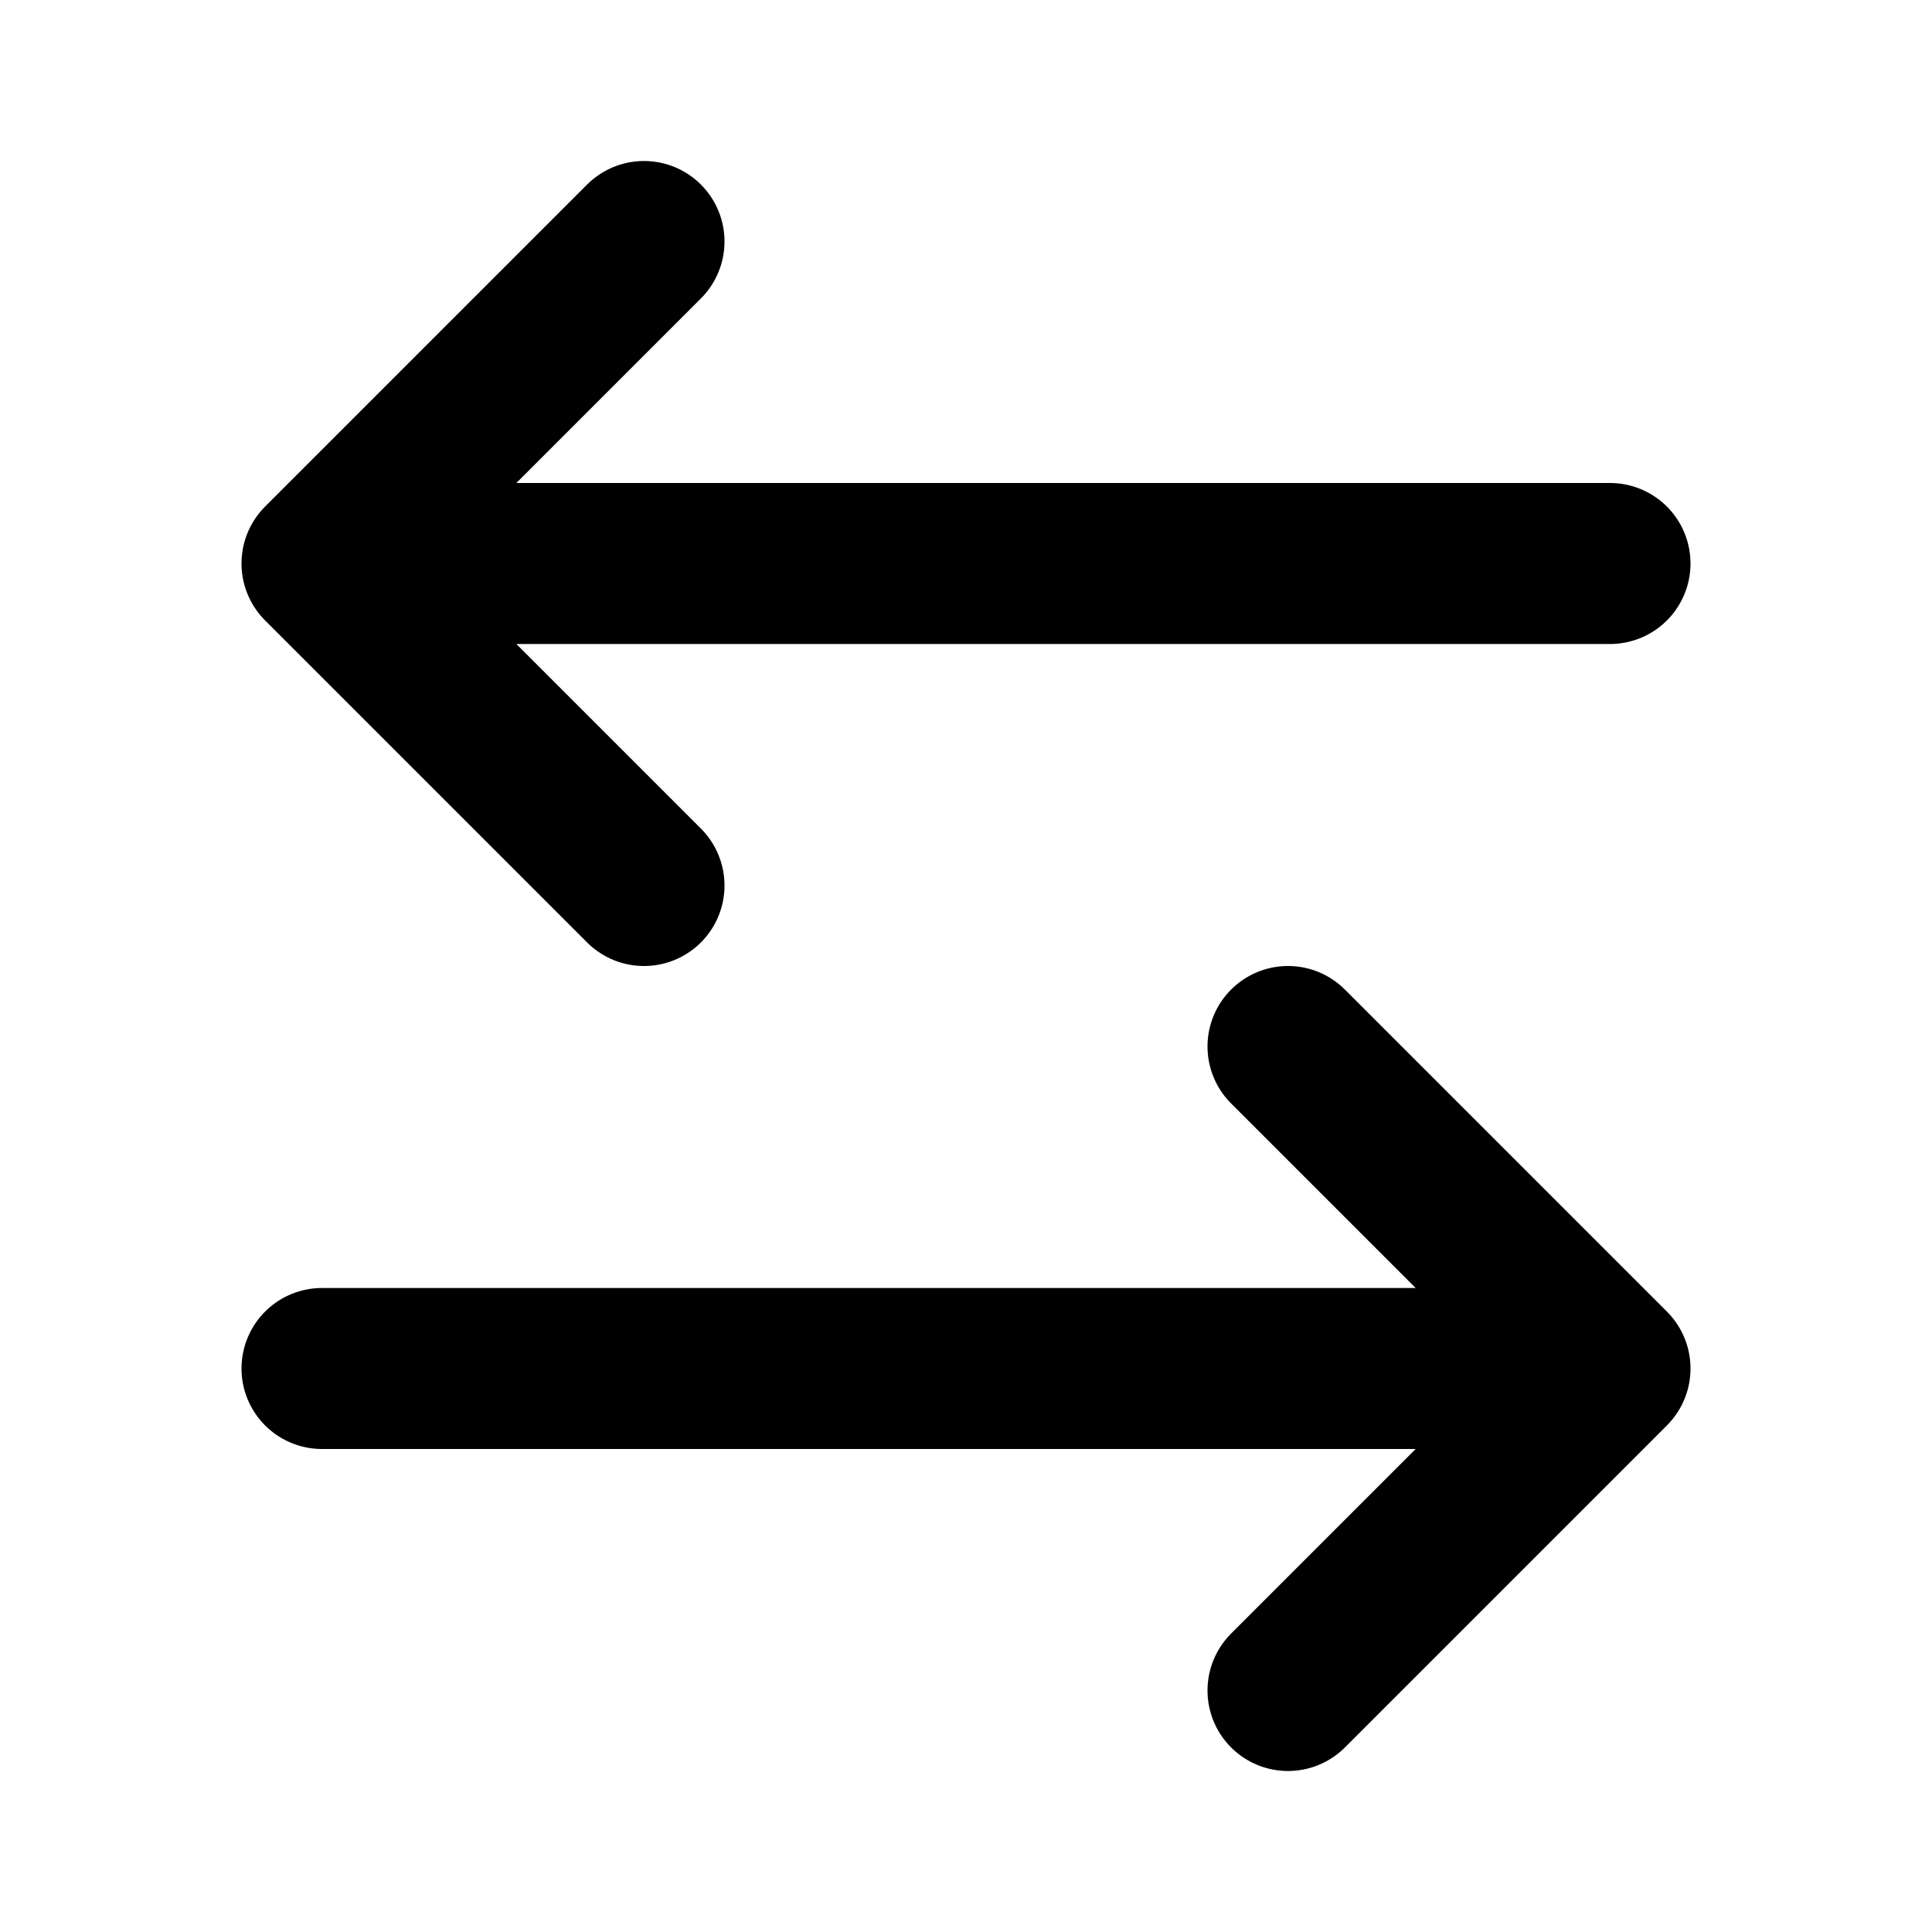 <svg xmlns="http://www.w3.org/2000/svg" width="24" height="24" fill="none" viewBox="0 0 24 24">
  <path stroke="#000" stroke-linecap="round" stroke-linejoin="round" stroke-width="2" d="M4 17h16m0 0-4-4m4 4-4 4m4-14H4m0 0 4-4M4 7l4 4"/>
</svg>
